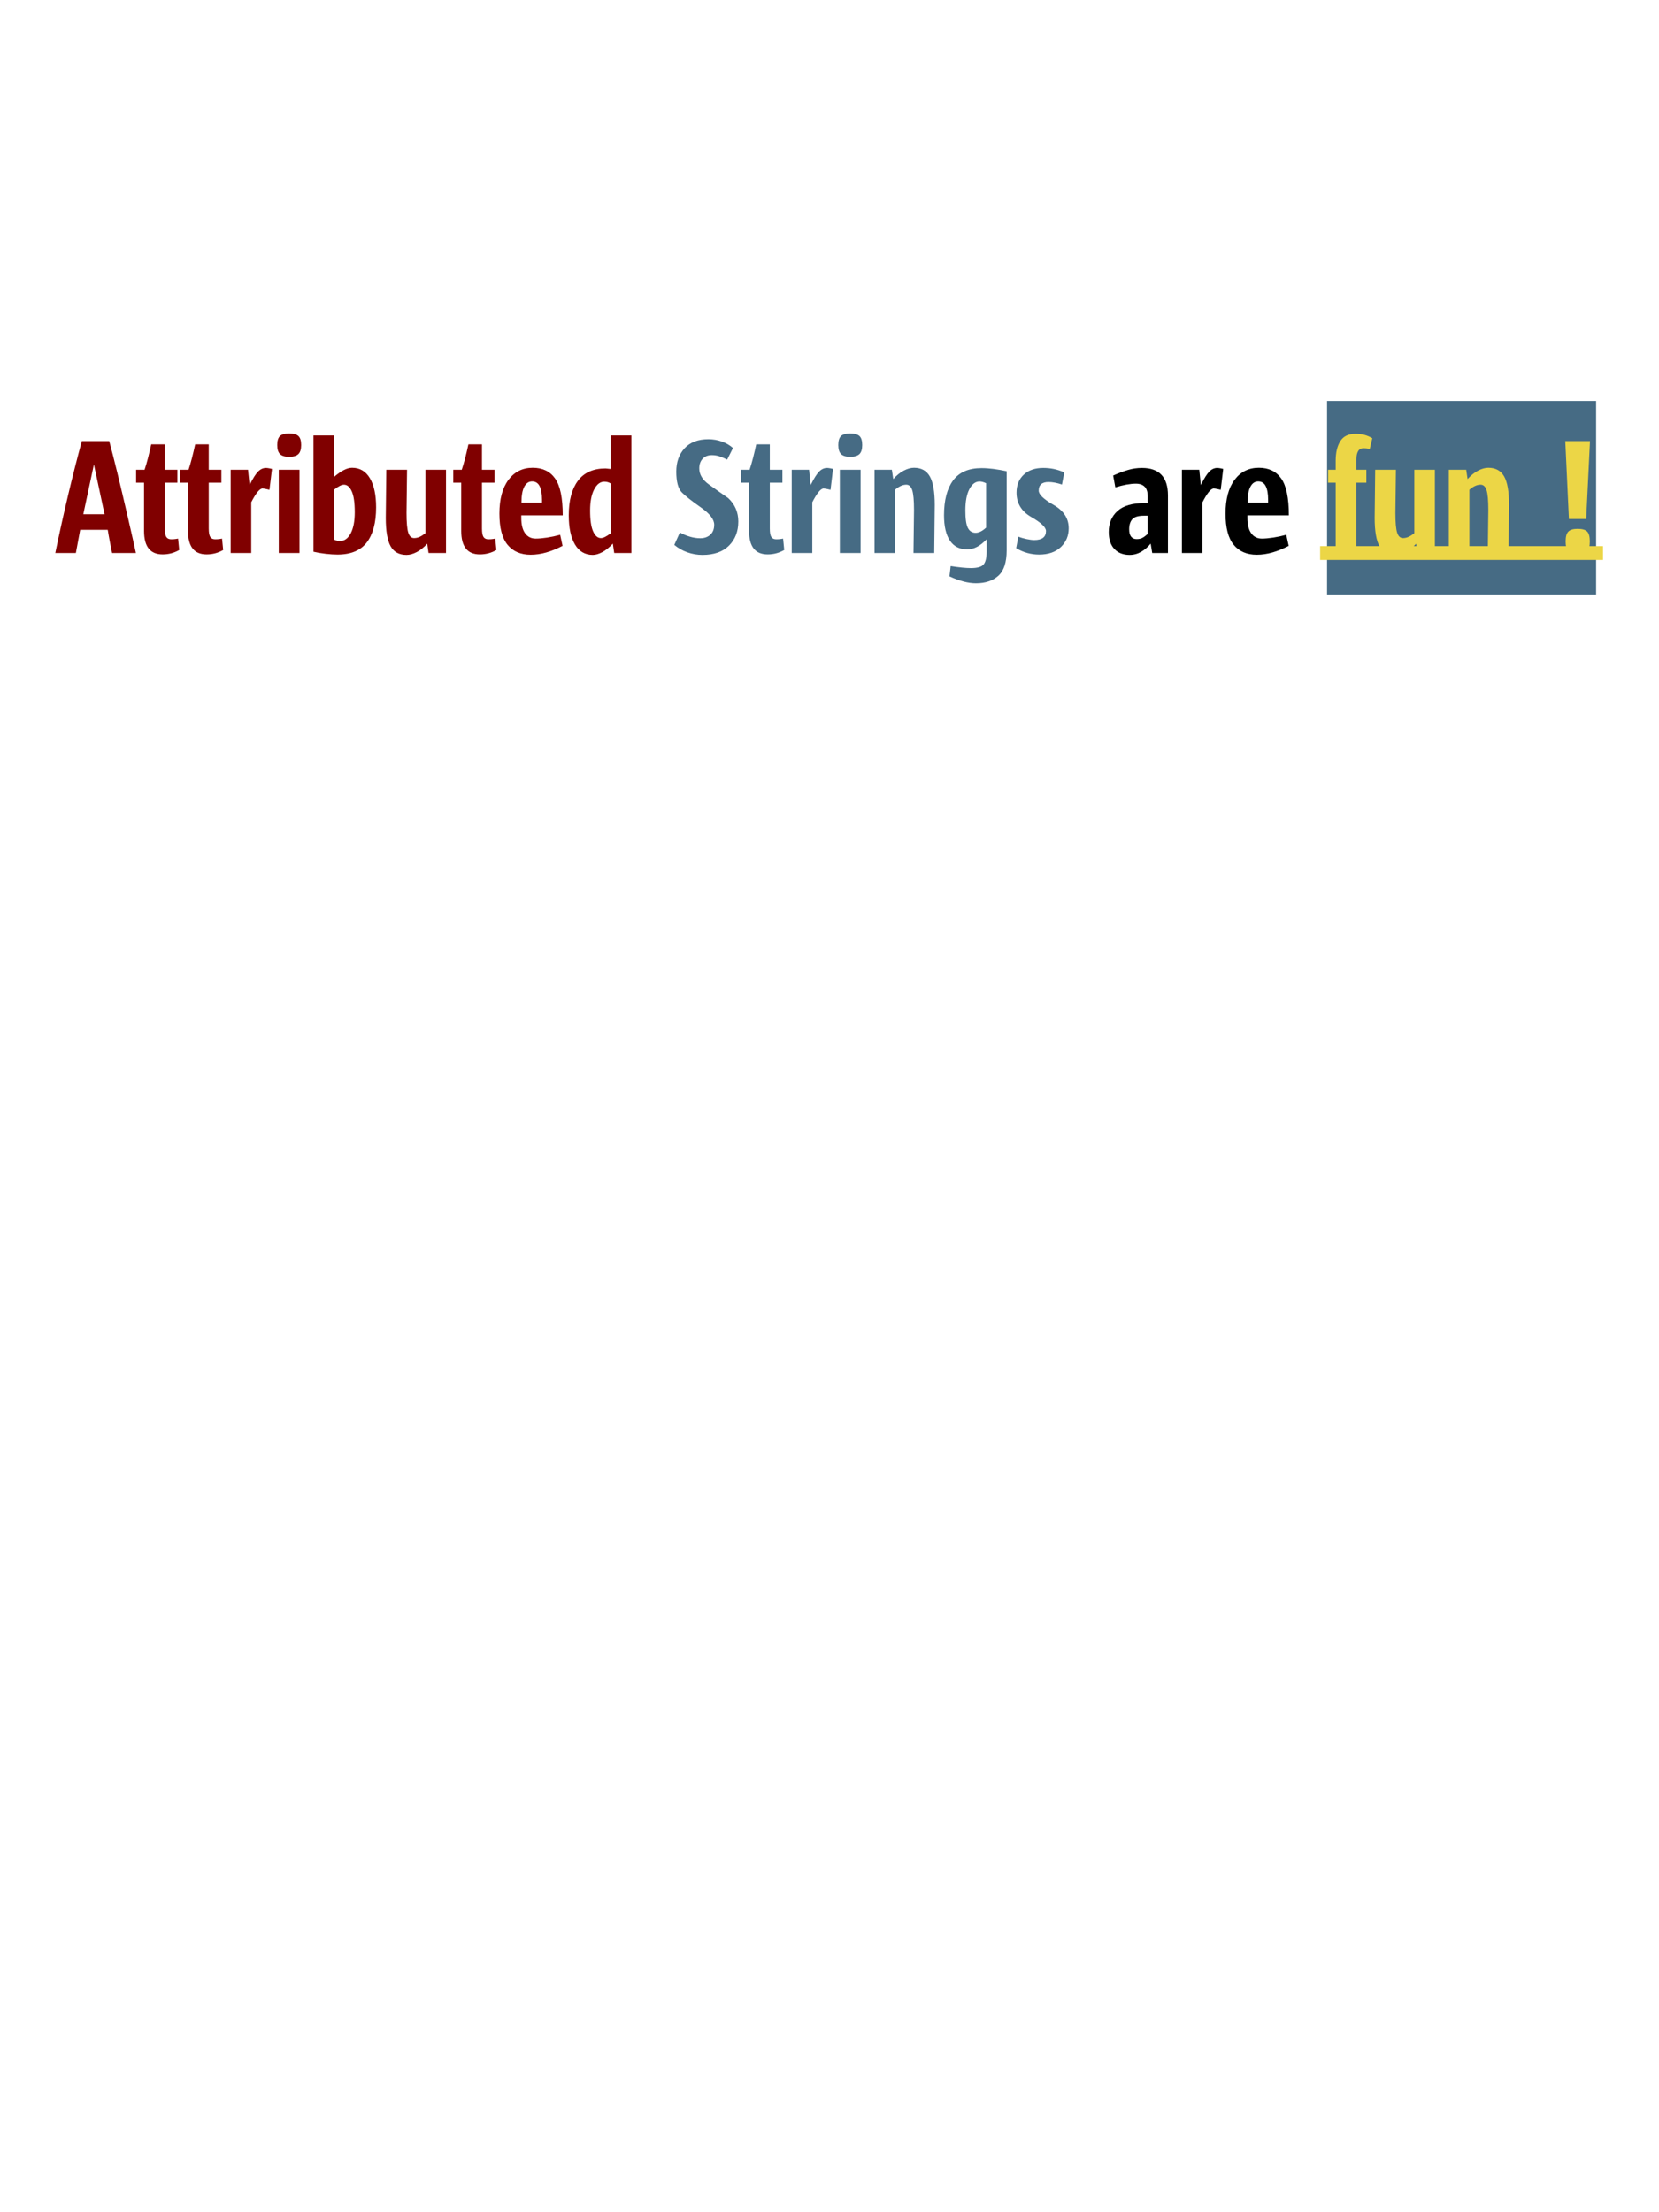 <?xml version="1.0" encoding="UTF-8"?>

<!DOCTYPE svg PUBLIC '-//W3C//DTD SVG 1.0//EN' 'http://www.w3.org/TR/2001/REC-SVG-20010904/DTD/svg10.dtd'>
<svg contentScriptType="text/ecmascript" width="300" zoomAndPan="magnify" class="testC8" contentStyleType="text/css" height="400" preserveAspectRatio="xMidYMid meet" xmlns="http://www.w3.org/2000/svg" version="1.0">
  <!--Generated by the Batik Test Framework. Test:éj-->
  <defs id="genericDefs" />
  <g>
    <style type="text/css" xml:space="preserve">
      <![CDATA[.testC1 {stroke:maroon;fill:maroon;}
.testC2 {stroke:none;}
.testC3 {fill:rgb(70,107,132);stroke:none;}
.testC4 {fill:black;stroke:none;}
.testC5 {fill:rgb(70,107,132);stroke:none;}
.testC6 {fill:rgb(236,214,70);stroke:none;}
.testC7 {stroke-width:2.5;fill:none;stroke:rgb(236,214,70);}
.testC8 {stroke-dashoffset:0;text-rendering:auto;color-rendering:auto;stroke-linecap:square;fill:black;font-size:12;stroke-linejoin:miter;font-weight:normal;stroke:black;fill-opacity:1;font-style:normal;stroke-dasharray:none;stroke-miterlimit:10;color-interpolation:auto;image-rendering:auto;shape-rendering:auto;font-family:'Arial';stroke-width:1;stroke-opacity:1;}
]]>
    </style>
    <g>
      <g class="testC1">
        <path class="testC2" d="M20.266 100 Q20.172 99.578 19.898 98.141 Q19.625 96.703 19.484 95.797 L14.5 95.797 L13.719 100 L10 100 Q12.219 89.266 14.797 79.75 L19.75 79.75 Q20.438 82.297 21.25 85.625 Q22.062 88.953 23.109 93.484 Q24.156 98.016 24.578 100 L20.266 100 ZM16.984 83.984 L15.062 92.984 L18.906 92.984 L16.984 83.984 ZM29.409 100.25 Q26.049 100.25 26.049 96.016 L26.049 87.281 L24.612 87.281 L24.612 84.938 L26.143 84.938 Q26.471 83.953 26.768 82.797 Q27.065 81.641 27.346 80.344 L29.799 80.344 L29.799 84.938 L32.081 84.938 L32.081 87.281 L29.799 87.281 L29.799 95.562 Q29.799 96.672 30.073 97.094 Q30.346 97.516 30.971 97.516 Q31.143 97.516 31.417 97.5 Q31.69 97.484 32.206 97.391 L32.409 99.453 Q31.034 100.25 29.409 100.25 ZM37.358 100.25 Q33.999 100.25 33.999 96.016 L33.999 87.281 L32.562 87.281 L32.562 84.938 L34.093 84.938 Q34.421 83.953 34.718 82.797 Q35.015 81.641 35.296 80.344 L37.749 80.344 L37.749 84.938 L40.03 84.938 L40.03 87.281 L37.749 87.281 L37.749 95.562 Q37.749 96.672 38.023 97.094 Q38.296 97.516 38.921 97.516 Q39.093 97.516 39.366 97.5 Q39.64 97.484 40.155 97.391 L40.358 99.453 Q38.983 100.25 37.358 100.25 ZM48.73 88.562 Q48.543 88.516 48.113 88.422 Q47.683 88.328 47.464 88.328 Q46.714 88.328 45.433 90.812 L45.433 100 L41.714 100 L41.714 84.938 L44.855 84.938 L45.136 87.703 Q46.027 85.906 46.675 85.258 Q47.324 84.609 48.105 84.609 Q48.308 84.609 48.652 84.672 Q48.996 84.734 49.183 84.797 L48.73 88.562 ZM52.273 82.594 Q51.133 82.594 50.633 82.102 Q50.133 81.609 50.133 80.469 Q50.133 79.328 50.617 78.852 Q51.102 78.375 52.273 78.375 Q53.461 78.375 53.961 78.836 Q54.461 79.297 54.461 80.469 Q54.461 81.609 53.961 82.102 Q53.461 82.594 52.273 82.594 ZM50.414 100 L50.414 85.562 L50.414 84.938 L54.164 84.938 L54.164 100 L50.414 100 ZM61.028 100.281 Q60.074 100.281 58.871 100.141 Q57.668 100 56.684 99.766 L56.684 78.734 L60.403 78.734 L60.403 86.234 Q61.356 85.422 62.168 85 Q62.981 84.578 63.668 84.578 Q65.762 84.578 66.887 86.469 Q68.012 88.359 68.012 91.75 Q68.012 95.859 66.332 98.07 Q64.653 100.281 61.028 100.281 ZM62.199 87.641 Q61.543 87.641 60.403 88.547 L60.403 97.562 Q60.637 97.688 60.926 97.766 Q61.215 97.844 61.418 97.844 Q62.684 97.844 63.418 96.445 Q64.153 95.047 64.153 92.625 Q64.153 90.062 63.613 88.852 Q63.074 87.641 62.199 87.641 ZM77.495 100 L77.261 98.312 Q76.354 99.312 75.362 99.828 Q74.37 100.344 73.511 100.344 Q71.526 100.344 70.644 98.789 Q69.761 97.234 69.761 93.641 L69.854 84.938 L73.604 84.938 L73.511 92.734 Q73.511 95.312 73.823 96.305 Q74.136 97.297 74.886 97.297 Q75.401 97.297 75.894 97.07 Q76.386 96.844 76.933 96.406 L76.933 84.938 L80.651 84.938 L80.651 100 L77.495 100 ZM86.766 100.25 Q83.407 100.25 83.407 96.016 L83.407 87.281 L81.97 87.281 L81.97 84.938 L83.501 84.938 Q83.829 83.953 84.126 82.797 Q84.423 81.641 84.704 80.344 L87.157 80.344 L87.157 84.938 L89.438 84.938 L89.438 87.281 L87.157 87.281 L87.157 95.562 Q87.157 96.672 87.431 97.094 Q87.704 97.516 88.329 97.516 Q88.501 97.516 88.774 97.5 Q89.048 97.484 89.563 97.391 L89.766 99.453 Q88.391 100.25 86.766 100.25 ZM94.263 93.188 L94.263 93.641 Q94.263 95.469 94.958 96.43 Q95.654 97.391 96.872 97.391 Q97.747 97.391 98.919 97.211 Q100.091 97.031 101.294 96.703 L101.732 98.703 Q100.232 99.484 98.794 99.898 Q97.357 100.312 95.951 100.312 Q93.279 100.312 91.794 98.523 Q90.31 96.734 90.31 92.859 Q90.31 88.953 91.943 86.766 Q93.576 84.578 96.341 84.578 Q99.013 84.578 100.388 86.531 Q101.763 88.484 101.763 93.188 L94.263 93.188 ZM98.013 90.344 Q98.013 88.781 97.583 87.914 Q97.154 87.047 96.216 87.047 Q95.31 87.047 94.802 88.016 Q94.294 88.984 94.294 90.906 L98.013 90.906 L98.013 90.344 ZM111.069 100 L110.819 98.297 Q109.897 99.312 108.937 99.828 Q107.976 100.344 107.194 100.344 Q105.101 100.344 103.976 98.461 Q102.851 96.578 102.851 93.156 Q102.851 89.141 104.515 86.922 Q106.179 84.703 109.507 84.703 L110.429 84.797 L110.429 78.734 L114.179 78.734 L114.179 100 L111.069 100 ZM110.46 87.438 Q109.96 87.094 109.272 87.094 Q108.179 87.094 107.444 88.492 Q106.71 89.891 106.71 92.312 Q106.71 94.875 107.257 96.086 Q107.804 97.297 108.663 97.297 Q109.319 97.297 110.46 96.406 L110.46 87.438 Z" />
        <path class="testC3" d="M127.027 100.344 Q125.62 100.344 124.3 99.875 Q122.98 99.406 121.933 98.531 L122.949 96.281 Q123.73 96.734 124.714 97.031 Q125.699 97.328 126.636 97.328 Q127.745 97.328 128.449 96.688 Q129.152 96.047 129.152 94.875 Q129.152 93.438 126.738 91.75 Q124.324 90.062 123.308 89.047 Q122.292 88.031 122.292 85.266 Q122.292 82.688 123.792 81.055 Q125.292 79.422 128.105 79.422 Q129.37 79.422 130.55 79.844 Q131.73 80.266 132.542 81.016 L131.495 83.109 Q130.745 82.719 130.089 82.508 Q129.433 82.297 128.73 82.297 Q127.652 82.297 127.05 82.961 Q126.449 83.625 126.449 84.703 Q126.449 86.344 128.206 87.609 Q129.964 88.875 131.683 90.062 Q133.511 91.781 133.511 94.297 Q133.511 96.969 131.831 98.656 Q130.152 100.344 127.027 100.344 ZM138.814 100.25 Q135.455 100.25 135.455 96.016 L135.455 87.281 L134.017 87.281 L134.017 84.938 L135.549 84.938 Q135.877 83.953 136.174 82.797 Q136.471 81.641 136.752 80.344 L139.205 80.344 L139.205 84.938 L141.486 84.938 L141.486 87.281 L139.205 87.281 L139.205 95.562 Q139.205 96.672 139.478 97.094 Q139.752 97.516 140.377 97.516 Q140.549 97.516 140.822 97.5 Q141.096 97.484 141.611 97.391 L141.814 99.453 Q140.439 100.25 138.814 100.25 ZM150.186 88.562 Q149.998 88.516 149.569 88.422 Q149.139 88.328 148.92 88.328 Q148.17 88.328 146.889 90.812 L146.889 100 L143.17 100 L143.17 84.938 L146.311 84.938 L146.592 87.703 Q147.483 85.906 148.131 85.258 Q148.78 84.609 149.561 84.609 Q149.764 84.609 150.108 84.672 Q150.452 84.734 150.639 84.797 L150.186 88.562 ZM153.729 82.594 Q152.589 82.594 152.089 82.102 Q151.589 81.609 151.589 80.469 Q151.589 79.328 152.073 78.852 Q152.557 78.375 153.729 78.375 Q154.917 78.375 155.417 78.836 Q155.917 79.297 155.917 80.469 Q155.917 81.609 155.417 82.102 Q154.917 82.594 153.729 82.594 ZM151.87 100 L151.87 85.562 L151.87 84.938 L155.62 84.938 L155.62 100 L151.87 100 ZM168.937 100 L165.187 100 L165.28 92.203 Q165.28 89.625 164.96 88.633 Q164.64 87.641 163.89 87.641 Q163.39 87.641 162.89 87.867 Q162.39 88.094 161.858 88.547 L161.858 100 L158.14 100 L158.14 84.938 L161.28 84.938 L161.53 86.625 Q162.421 85.625 163.413 85.102 Q164.405 84.578 165.28 84.578 Q167.249 84.578 168.14 86.141 Q169.03 87.703 169.03 91.297 L168.937 100 ZM176.489 105.469 Q175.442 105.469 174.239 105.156 Q173.036 104.844 171.692 104.219 L171.911 102.359 Q174.239 102.719 175.567 102.719 Q177.333 102.719 177.872 102.055 Q178.411 101.391 178.411 99.797 L178.411 97.516 Q176.677 99.344 174.927 99.344 Q172.833 99.344 171.77 97.75 Q170.708 96.156 170.708 93.156 Q170.708 89.078 172.356 86.859 Q174.005 84.641 177.489 84.641 Q178.505 84.641 179.645 84.789 Q180.786 84.938 182.036 85.203 L182.036 99.516 Q182.036 102.75 180.536 104.109 Q179.036 105.469 176.489 105.469 ZM178.317 87.375 Q177.661 87.062 177.13 87.062 Q176.02 87.062 175.294 88.445 Q174.567 89.828 174.567 92.312 Q174.567 94.562 175.02 95.453 Q175.473 96.344 176.427 96.344 Q177.302 96.344 178.317 95.406 L178.317 87.375 ZM187.897 100.281 Q185.709 100.281 183.756 99.125 L184.147 97.031 Q184.772 97.297 185.631 97.477 Q186.49 97.656 187.022 97.656 Q189.147 97.656 189.147 96.016 Q189.147 95.016 186.483 93.484 Q183.819 91.953 183.819 89.078 Q183.819 87.047 185.123 85.828 Q186.428 84.609 188.647 84.609 Q189.662 84.609 190.592 84.805 Q191.522 85 192.459 85.422 L192.037 87.609 Q190.678 87.156 189.6 87.156 Q187.834 87.156 187.834 88.719 Q187.834 89.766 190.545 91.312 Q193.256 92.859 193.256 95.531 Q193.256 97.562 191.834 98.922 Q190.412 100.281 187.897 100.281 Z" />
        <path class="testC4" d="M208.359 100 L208.077 98.297 Q207.327 99.219 206.359 99.781 Q205.39 100.344 204.265 100.344 Q202.53 100.344 201.515 99.273 Q200.499 98.203 200.499 96.188 Q200.499 93.812 202.085 92.391 Q203.671 90.969 206.937 90.969 L207.546 90.969 L207.546 89.797 Q207.546 88.562 206.991 88.008 Q206.437 87.453 205.405 87.453 Q204.64 87.453 203.702 87.625 Q202.765 87.797 201.687 88.125 L201.296 85.984 Q202.687 85.359 203.944 84.984 Q205.202 84.609 206.499 84.609 Q211.202 84.609 211.202 89.594 L211.202 100 L208.359 100 ZM207.546 93.25 L206.89 93.25 Q205.296 93.25 204.741 93.898 Q204.187 94.547 204.187 95.703 Q204.187 96.609 204.546 97.047 Q204.905 97.484 205.53 97.484 Q206.14 97.484 206.554 97.273 Q206.968 97.062 207.546 96.547 L207.546 93.25 ZM220.743 88.562 Q220.556 88.516 220.126 88.422 Q219.696 88.328 219.477 88.328 Q218.727 88.328 217.446 90.812 L217.446 100 L213.727 100 L213.727 84.938 L216.868 84.938 L217.149 87.703 Q218.04 85.906 218.688 85.258 Q219.337 84.609 220.118 84.609 Q220.321 84.609 220.665 84.672 Q221.009 84.734 221.196 84.797 L220.743 88.562 ZM225.568 93.188 L225.568 93.641 Q225.568 95.469 226.263 96.43 Q226.958 97.391 228.177 97.391 Q229.052 97.391 230.224 97.211 Q231.396 97.031 232.599 96.703 L233.036 98.703 Q231.536 99.484 230.099 99.898 Q228.661 100.312 227.255 100.312 Q224.583 100.312 223.099 98.523 Q221.615 96.734 221.615 92.859 Q221.615 88.953 223.247 86.766 Q224.88 84.578 227.646 84.578 Q230.318 84.578 231.693 86.531 Q233.068 88.484 233.068 93.188 L225.568 93.188 ZM229.318 90.344 Q229.318 88.781 228.888 87.914 Q228.458 87.047 227.521 87.047 Q226.615 87.047 226.107 88.016 Q225.599 88.984 225.599 90.906 L229.318 90.906 L229.318 90.344 Z" />
        <rect width="48.658" x="239.971" height="35.009" y="72.491" class="testC5" />
        <path class="testC6" d="M247.705 81.156 Q247.268 81.094 247.025 81.07 Q246.783 81.047 246.564 81.047 Q245.908 81.047 245.596 81.57 Q245.283 82.094 245.283 83.016 L245.283 84.938 L247.08 84.938 L247.08 87.281 L245.283 87.281 L245.283 100 L241.533 100 L241.533 87.281 L240.158 87.281 L240.158 84.938 L241.533 84.938 L241.533 83.297 Q241.533 81.094 242.369 79.766 Q243.205 78.438 245.096 78.438 Q246.064 78.438 246.783 78.641 Q247.502 78.844 248.158 79.234 L247.705 81.156 ZM256.318 100 L256.083 98.312 Q255.177 99.312 254.185 99.828 Q253.193 100.344 252.333 100.344 Q250.349 100.344 249.466 98.789 Q248.583 97.234 248.583 93.641 L248.677 84.938 L252.427 84.938 L252.333 92.734 Q252.333 95.312 252.646 96.305 Q252.958 97.297 253.708 97.297 Q254.224 97.297 254.716 97.07 Q255.208 96.844 255.755 96.406 L255.755 84.938 L259.474 84.938 L259.474 100 L256.318 100 ZM272.792 100 L269.042 100 L269.136 92.203 Q269.136 89.625 268.816 88.633 Q268.495 87.641 267.745 87.641 Q267.245 87.641 266.745 87.867 Q266.245 88.094 265.714 88.547 L265.714 100 L261.995 100 L261.995 84.938 L265.136 84.938 L265.386 86.625 Q266.277 85.625 267.269 85.102 Q268.261 84.578 269.136 84.578 Q271.105 84.578 271.995 86.141 Q272.886 87.703 272.886 91.297 L272.792 100 ZM286.832 93.844 L283.707 93.844 L283.051 79.75 L287.52 79.75 L286.832 93.844 ZM285.301 100.188 Q284.129 100.188 283.621 99.688 Q283.113 99.188 283.113 97.906 Q283.113 96.609 283.606 96.117 Q284.098 95.625 285.301 95.625 Q286.504 95.625 286.996 96.102 Q287.488 96.578 287.488 97.906 Q287.488 99.219 286.996 99.703 Q286.504 100.188 285.301 100.188 Z" />
        <line y2="100" x1="239.971" class="testC7" x2="288.629" y1="100" />
      </g>
    </g>
  </g>
</svg>

